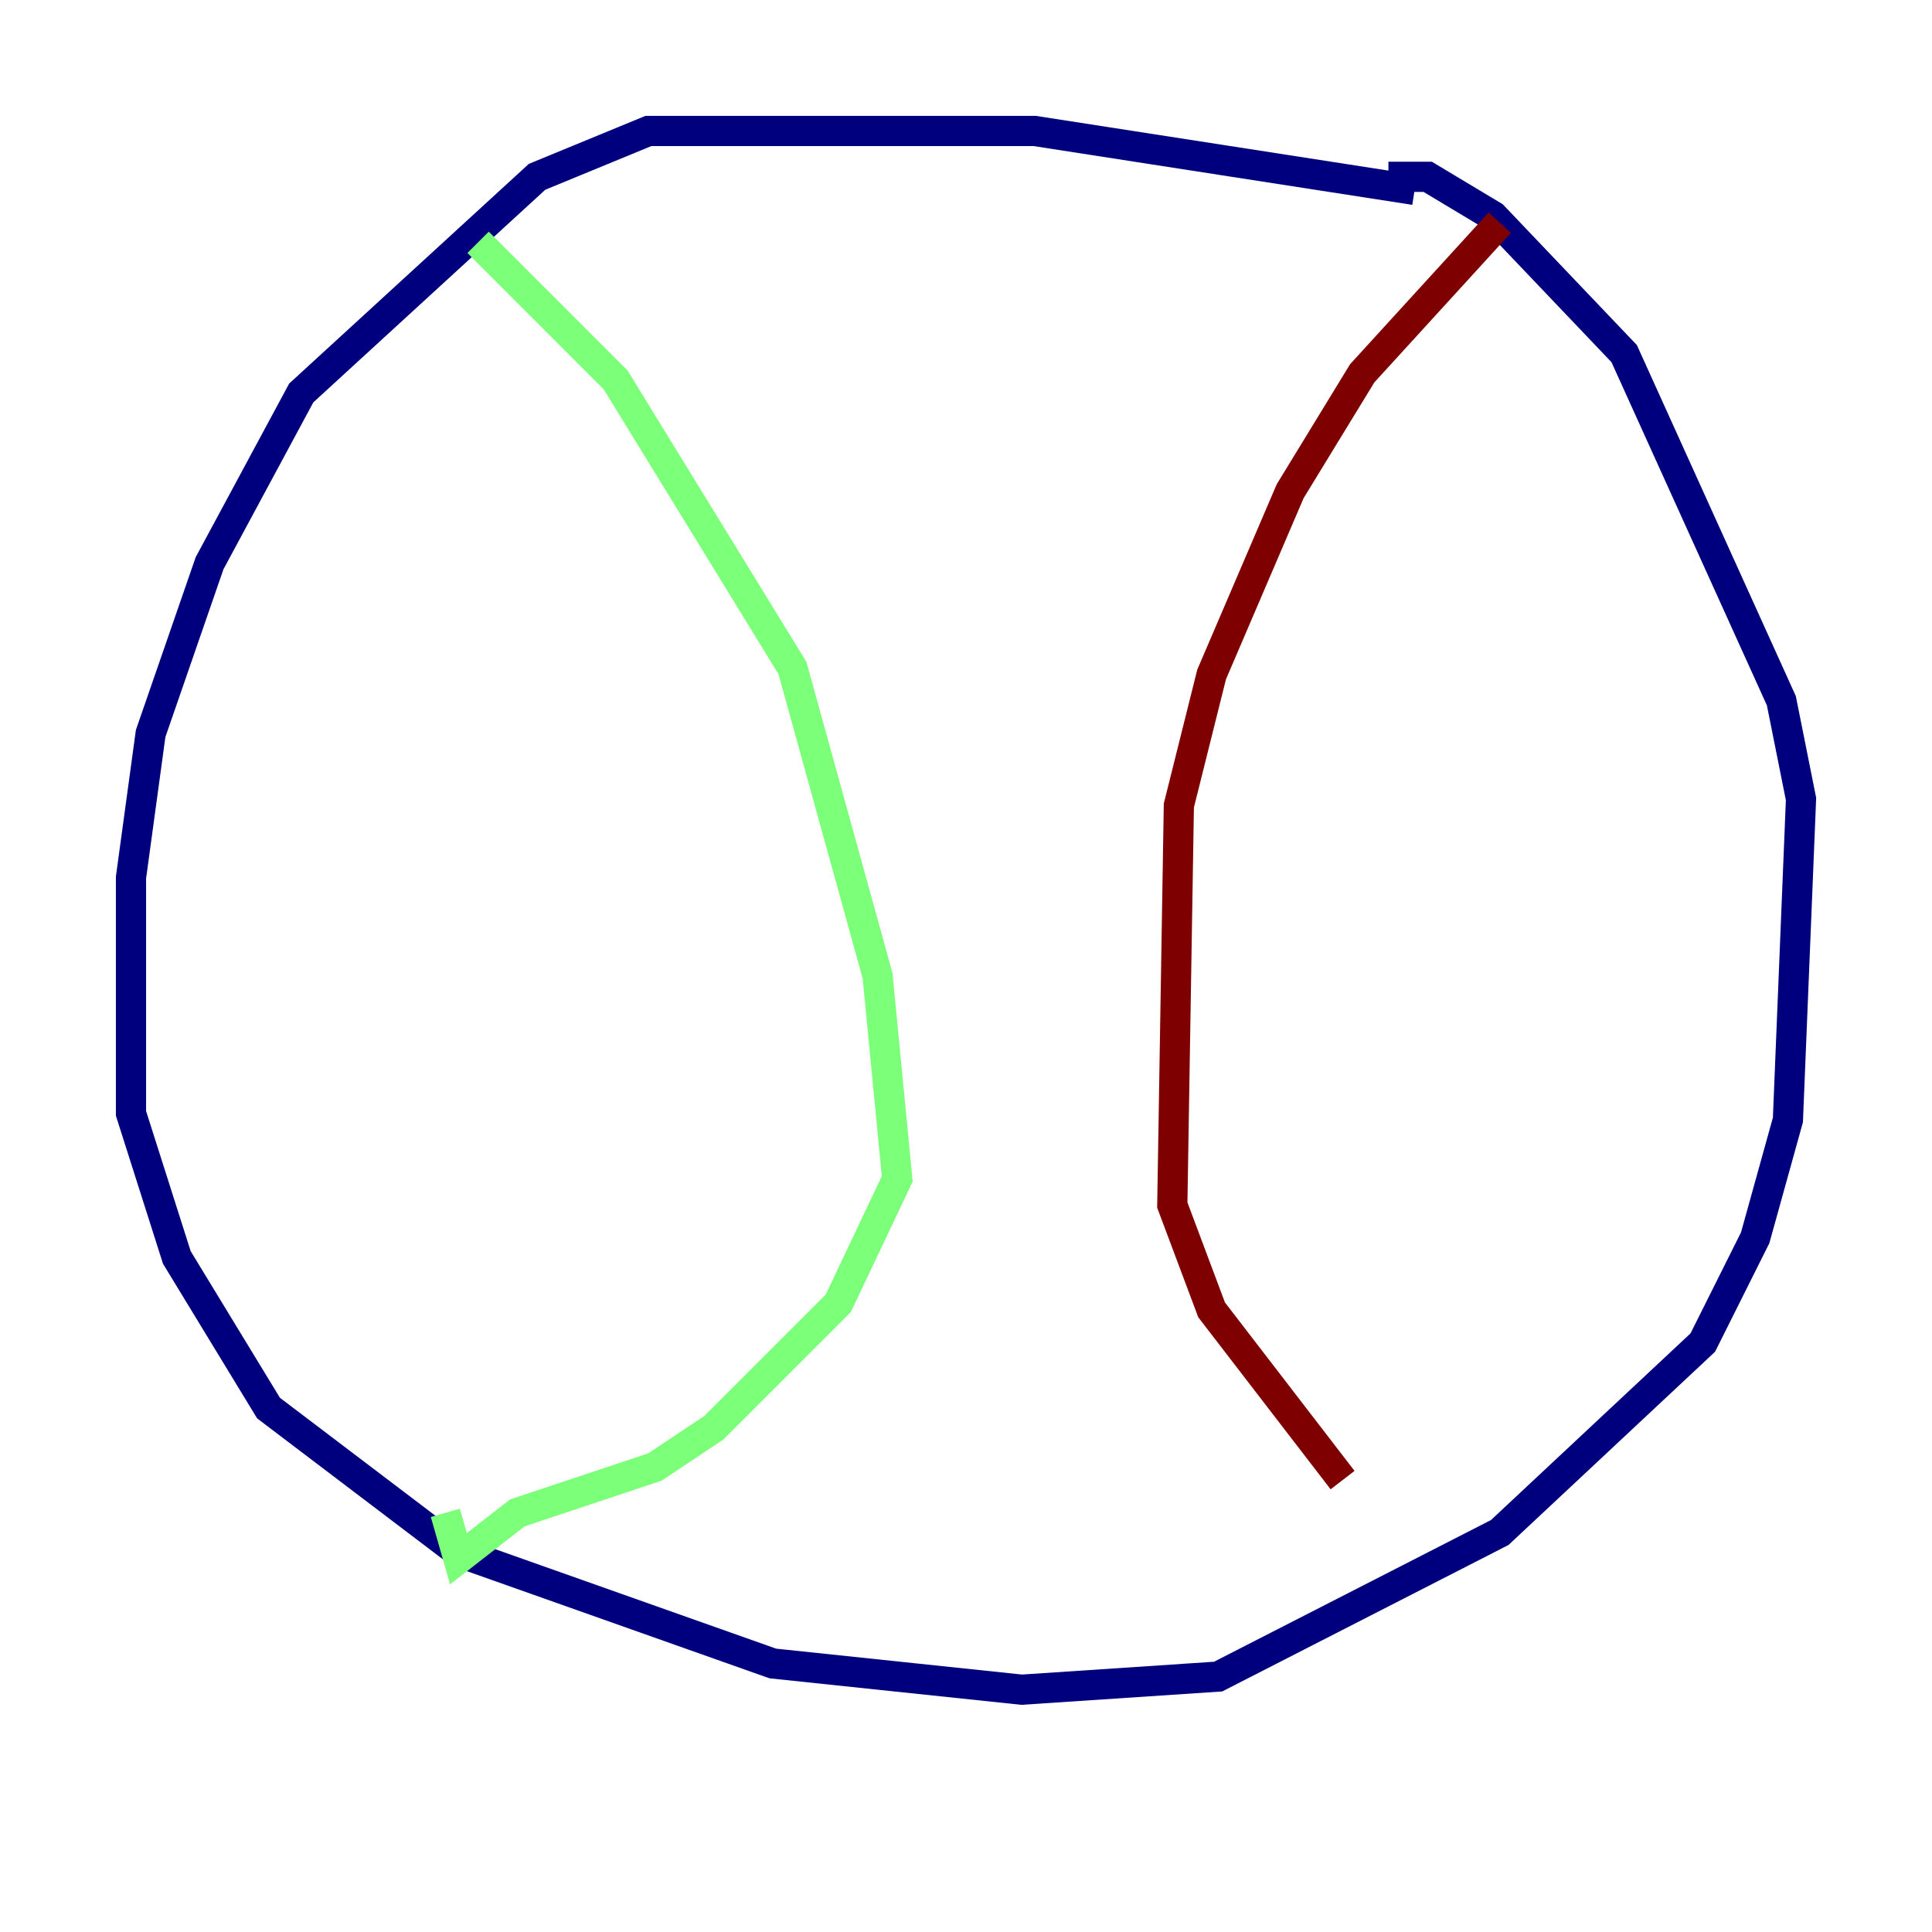 <?xml version="1.0" encoding="utf-8" ?>
<svg baseProfile="tiny" height="128" version="1.2" viewBox="0,0,128,128" width="128" xmlns="http://www.w3.org/2000/svg" xmlns:ev="http://www.w3.org/2001/xml-events" xmlns:xlink="http://www.w3.org/1999/xlink"><defs /><polyline fill="none" points="93.722,12.583 68.556,8.678 42.956,8.678 35.58,11.715 19.959,26.034 13.885,37.315 9.98,48.597 8.678,58.142 8.678,73.763 11.715,83.308 17.79,93.288 30.373,102.834 51.2,110.21 67.688,111.946 80.705,111.078 99.363,101.532 112.814,88.949 116.285,82.007 118.454,74.197 119.322,52.936 118.02,46.427 107.607,23.43 98.929,14.319 94.59,11.715 91.986,11.715" stroke="#00007f" stroke-width="2" /><polyline fill="none" points="31.675,16.054 40.786,25.166 52.502,44.258 58.142,64.651 59.444,78.102 55.539,86.346 47.295,94.59 43.39,97.193 34.278,100.231 30.373,103.268 29.505,100.231" stroke="#7cff79" stroke-width="2" /><polyline fill="none" points="99.363,14.752 90.251,24.732 85.478,32.542 80.271,44.691 78.102,53.37 77.668,79.837 80.271,86.78 88.949,98.061" stroke="#7f0000" stroke-width="2" /></svg>